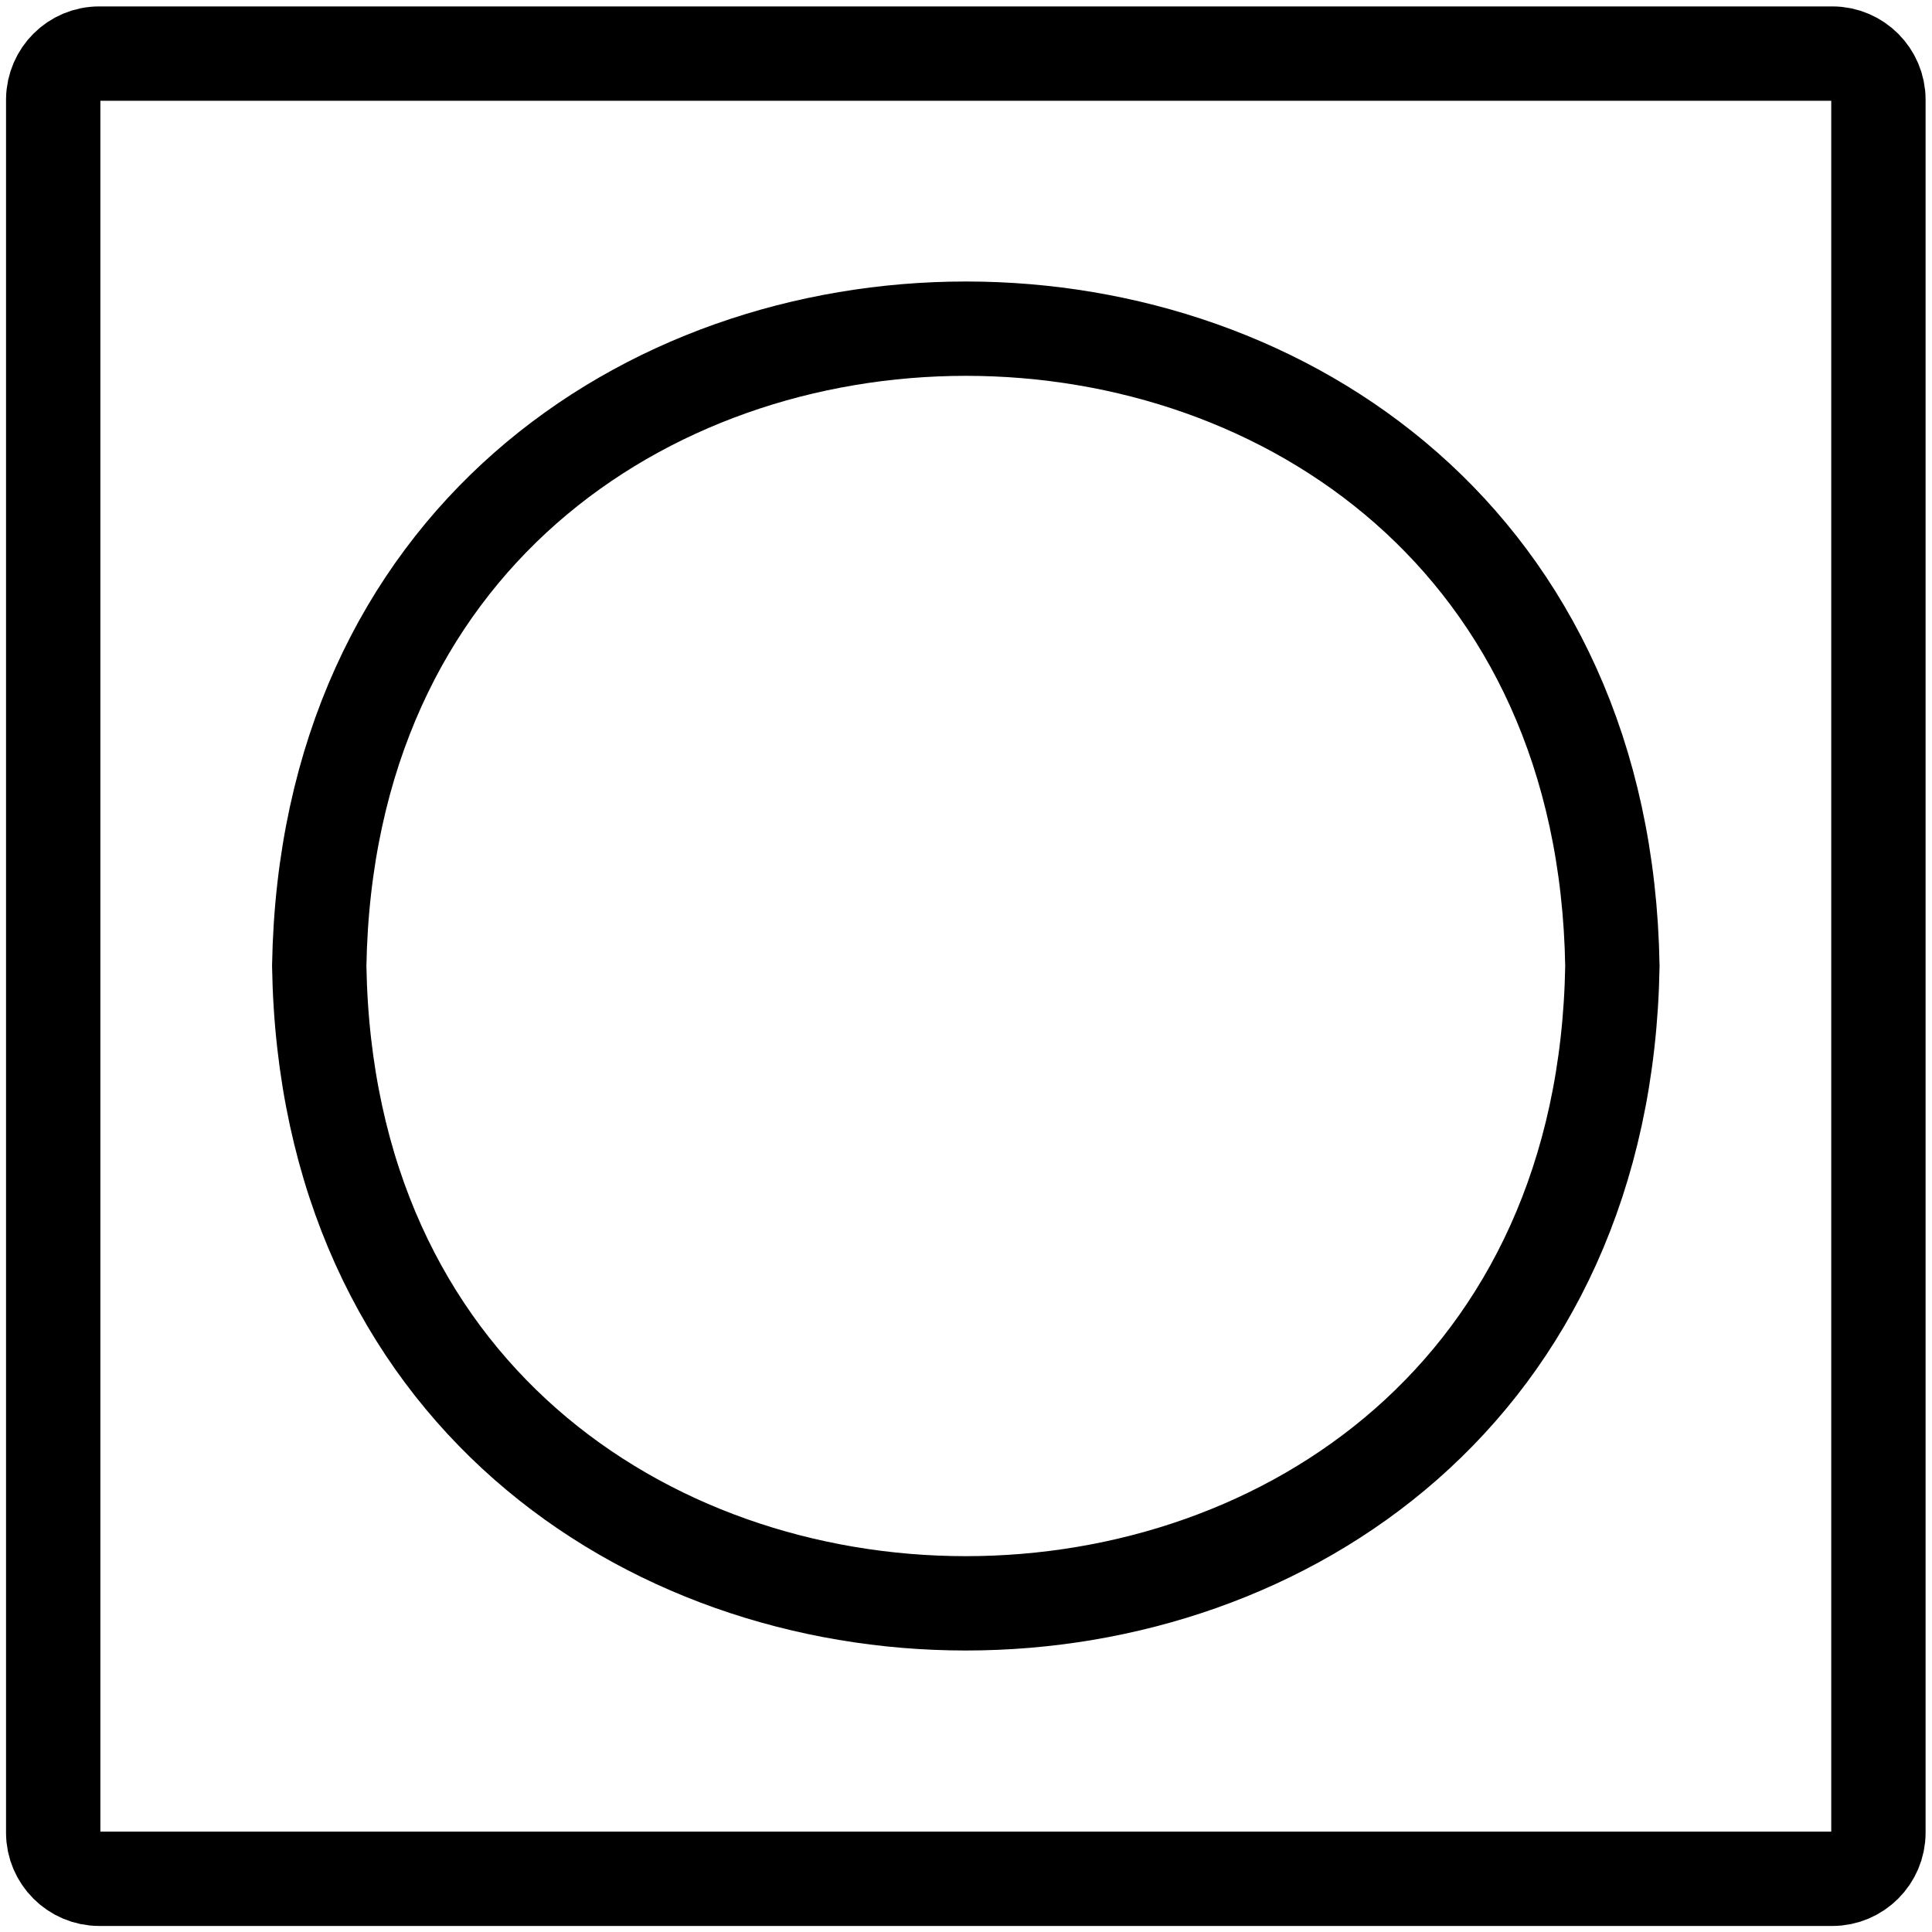 <?xml version="1.0" encoding="utf-8"?>
<!-- Generator: Adobe Illustrator 25.0.1, SVG Export Plug-In . SVG Version: 6.00 Build 0)  -->
<svg version="1.1" id="Lager_1" xmlns="http://www.w3.org/2000/svg" xmlns:xlink="http://www.w3.org/1999/xlink" x="0px" y="0px"
	 viewBox="0 0 512 512" style="enable-background:new 0 0 512 512;" xml:space="preserve">
<style type="text/css">
	.st0{fill:none;stroke:#000000;stroke-width:25;stroke-miterlimit:10;}
</style>
<path class="st0" d="M26.3,14.2h459.3c6.7,0,12.2,5.5,12.2,12.2v459.3c0,6.7-5.5,12.2-12.2,12.2H26.3c-6.7,0-12.2-5.5-12.2-12.2
	V26.3C14.2,19.6,19.6,14.2,26.3,14.2z"/>
<path class="st0" d="M427.3,256c-3.8,225.2-338.9,225.2-342.7,0C88.5,30.8,423.5,30.8,427.3,256z"/>
</svg>
